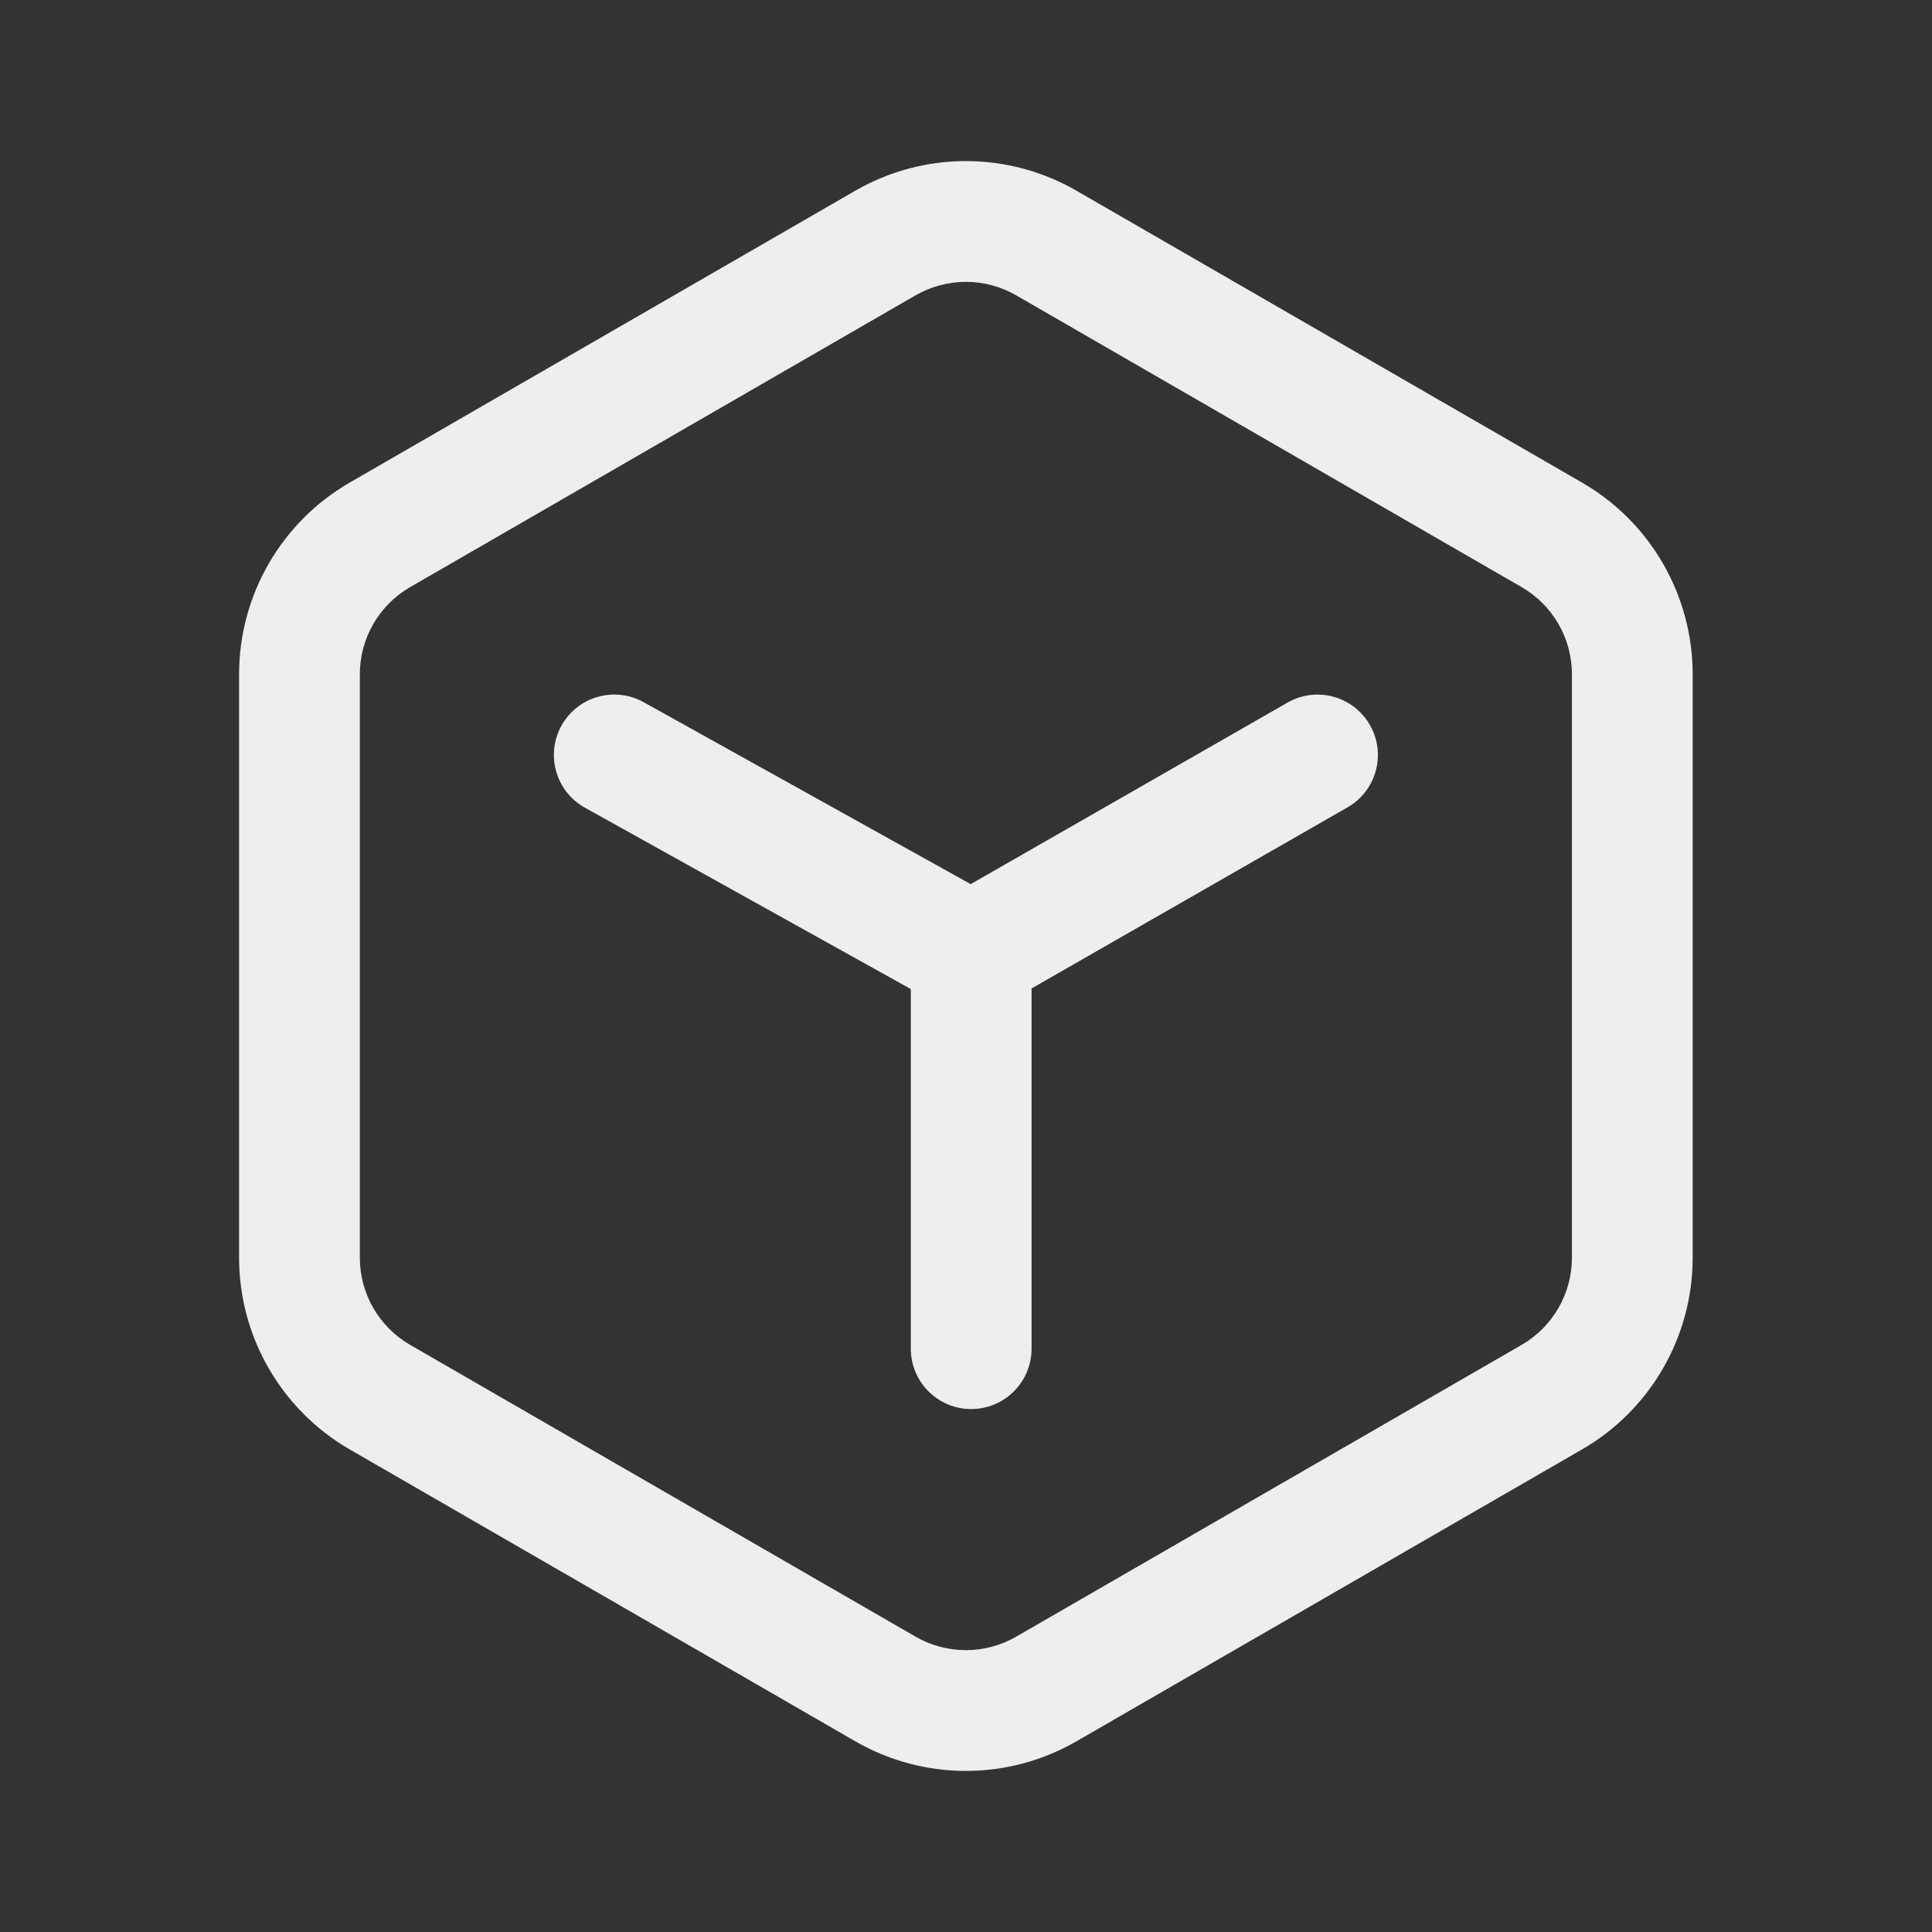 <svg width="16" height="16" viewBox="0 0 16 16" fill="none" xmlns="http://www.w3.org/2000/svg">
<rect x="0" y="0" width="16" height="16" fill="#333333" stroke="none"/>
<g id="&#230;&#155;&#191;&#230;&#141;&#162;">
<g id="Outlined">
<path d="M5.33 5.815C5.089 5.681 4.784 5.768 4.65 6.009C4.516 6.251 4.603 6.555 4.844 6.689L7.543 8.191V11.169C7.543 11.445 7.766 11.669 8.043 11.669C8.319 11.669 8.543 11.445 8.543 11.169V8.186L11.16 6.686C11.399 6.549 11.482 6.243 11.345 6.004C11.207 5.764 10.902 5.681 10.662 5.819L8.039 7.322L5.33 5.815Z" fill="#EEEEF0"/>
<path fill-rule="evenodd" clip-rule="evenodd" d="M8.916 1.58C8.348 1.252 7.65 1.252 7.082 1.58L2.897 3.996C2.33 4.323 1.98 4.929 1.98 5.584V10.416C1.98 11.071 2.33 11.677 2.897 12.004L7.082 14.42C7.65 14.748 8.348 14.748 8.916 14.42L13.101 12.004C13.668 11.677 14.018 11.071 14.018 10.416V5.584C14.018 4.929 13.668 4.323 13.101 3.996L8.916 1.58ZM7.582 2.446C7.84 2.297 8.158 2.297 8.416 2.446L12.601 4.862C12.859 5.011 13.018 5.286 13.018 5.584V10.416C13.018 10.714 12.859 10.989 12.601 11.138L8.416 13.554C8.158 13.703 7.84 13.703 7.582 13.554L3.397 11.138C3.139 10.989 2.98 10.714 2.98 10.416V5.584C2.98 5.286 3.139 5.011 3.397 4.862L7.582 2.446Z" fill="#EEEEF0"/>
</g>
</g>
</svg>
